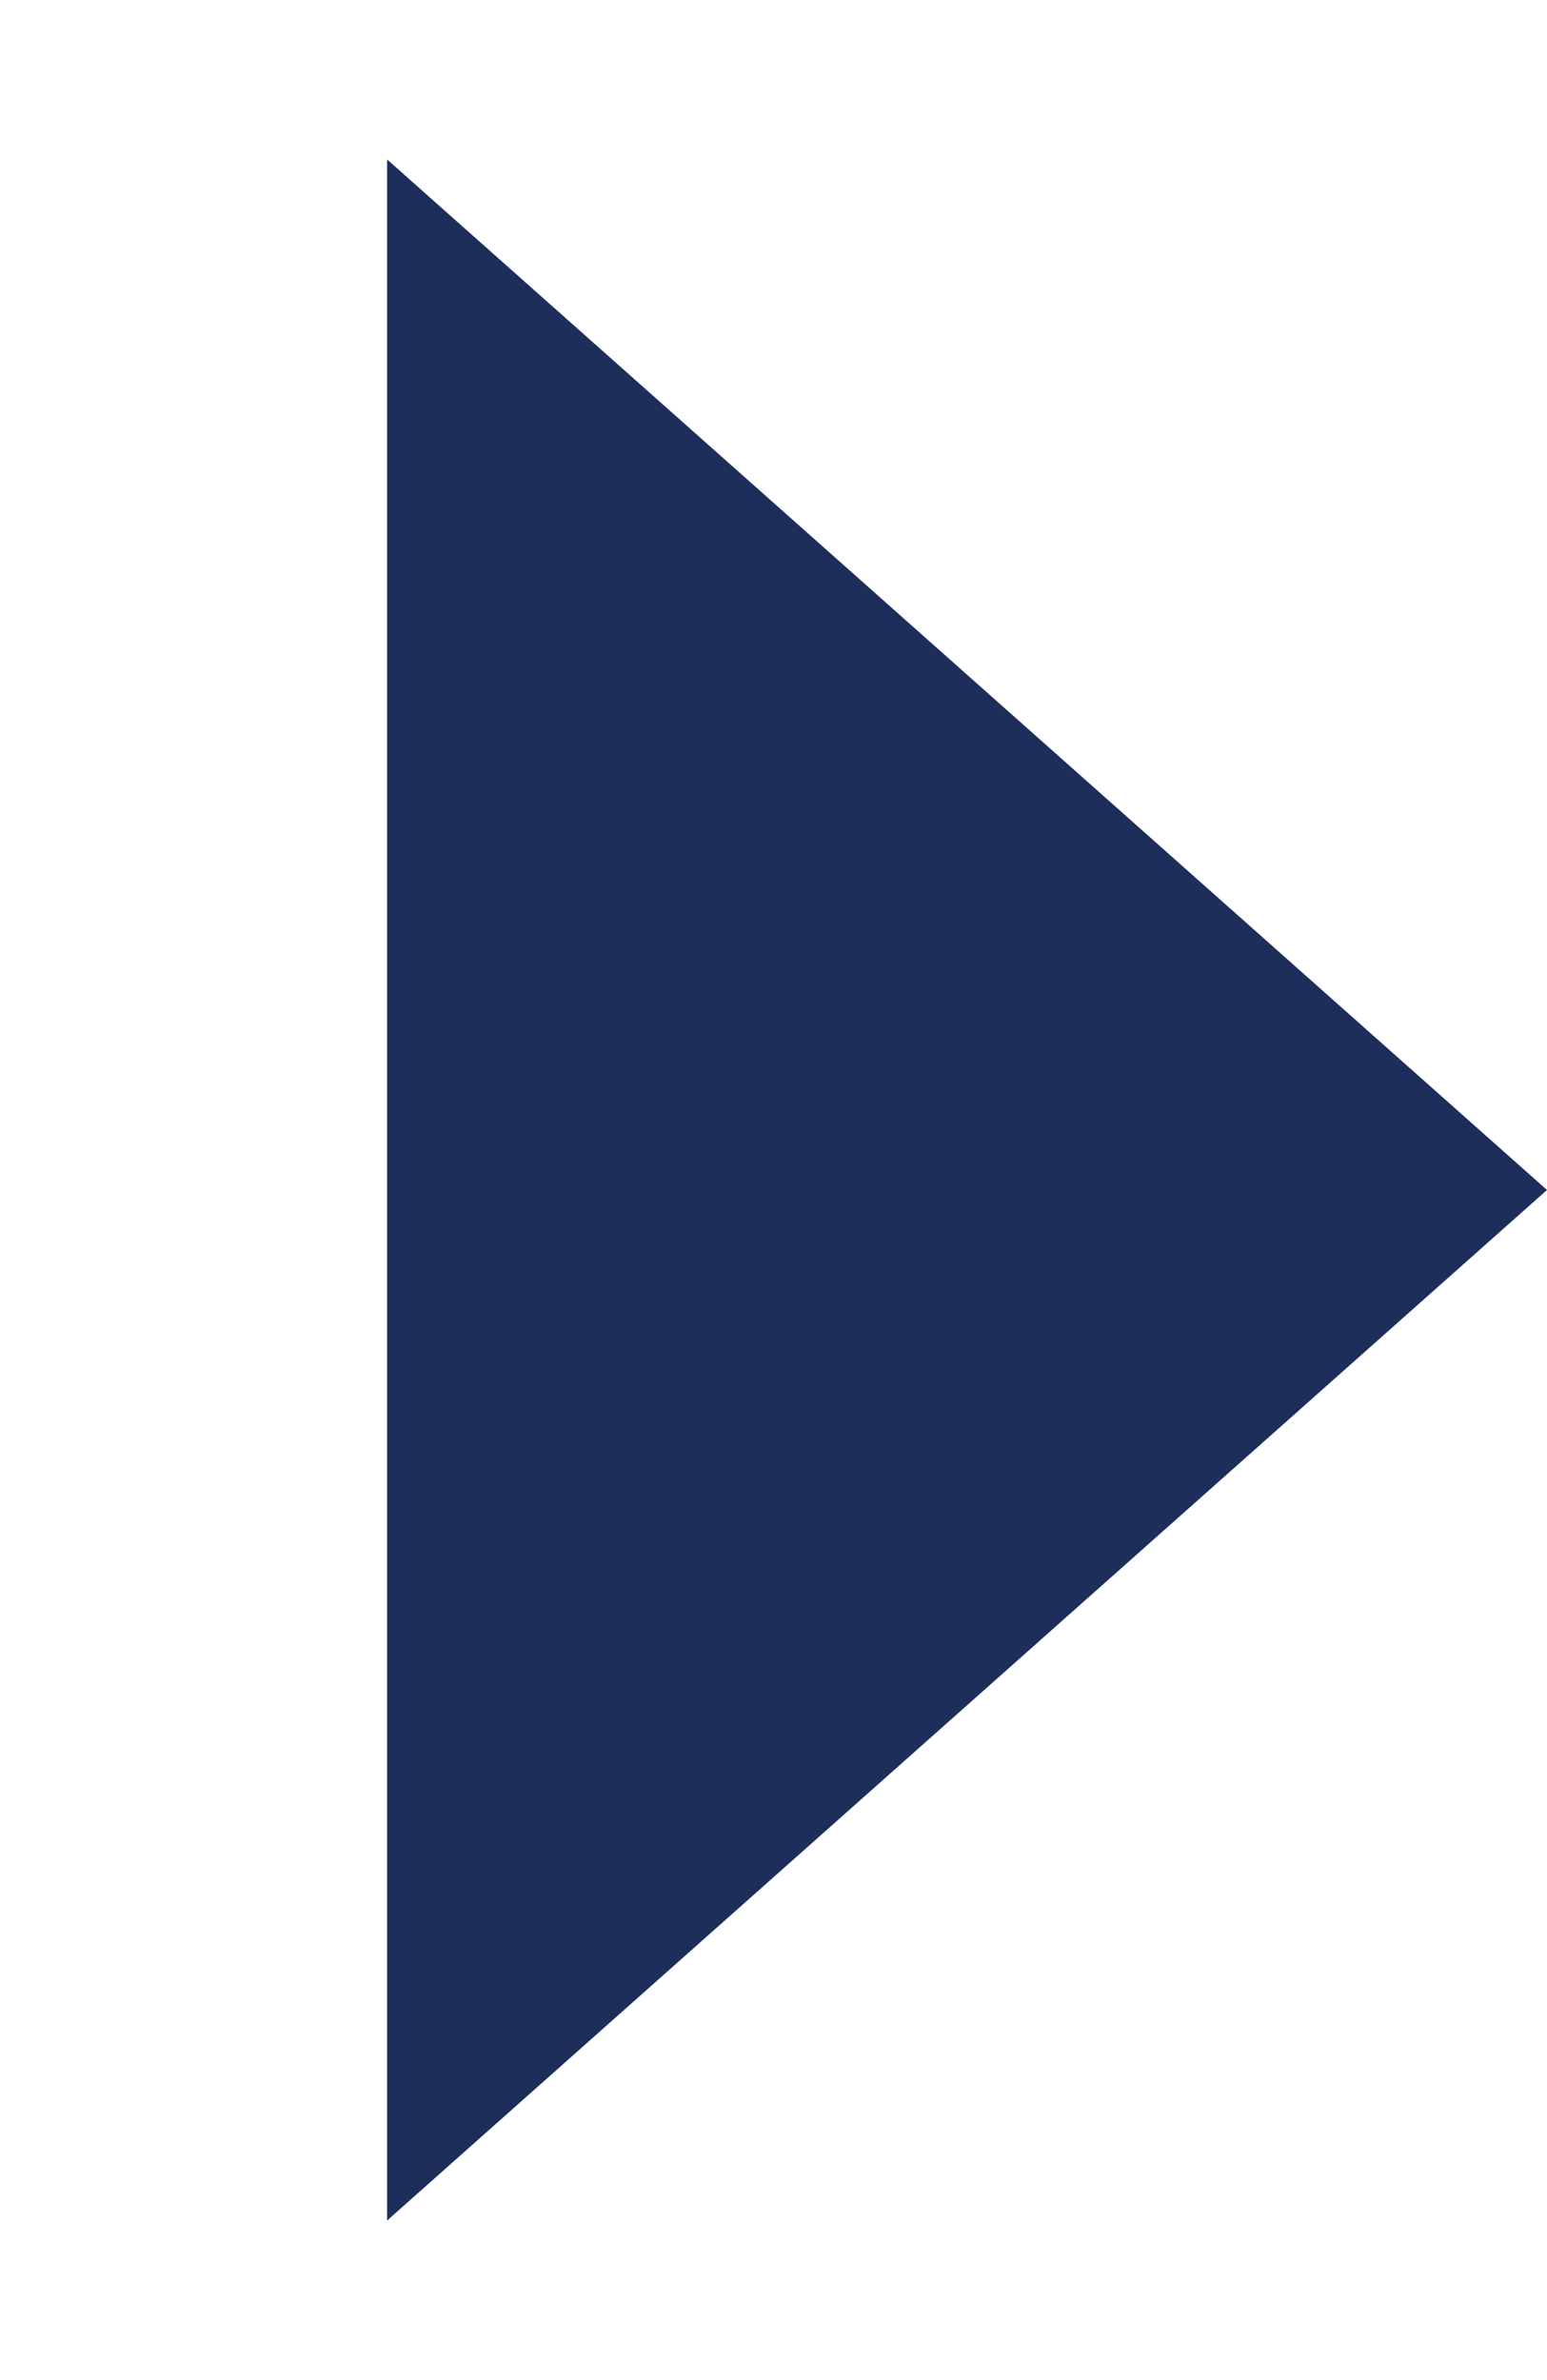 <svg width="13.004" height="20" viewBox="0 0 13.004 20" fill="none" xmlns="http://www.w3.org/2000/svg" xmlns:xlink="http://www.w3.org/1999/xlink">
	<desc>
			Created with Pixso.
	</desc>
	<defs/>
	<rect width="13.004" height="20" transform="translate(13.004 20) rotate(180)" fill="#FFFFFF" fill-opacity="0"/>
	<path d="M13.004 10L3.254 1.34L3.254 18.66L13.004 10Z" fill="#1D2E5B" fill-opacity="1" fill-rule="evenodd"/>
</svg>
